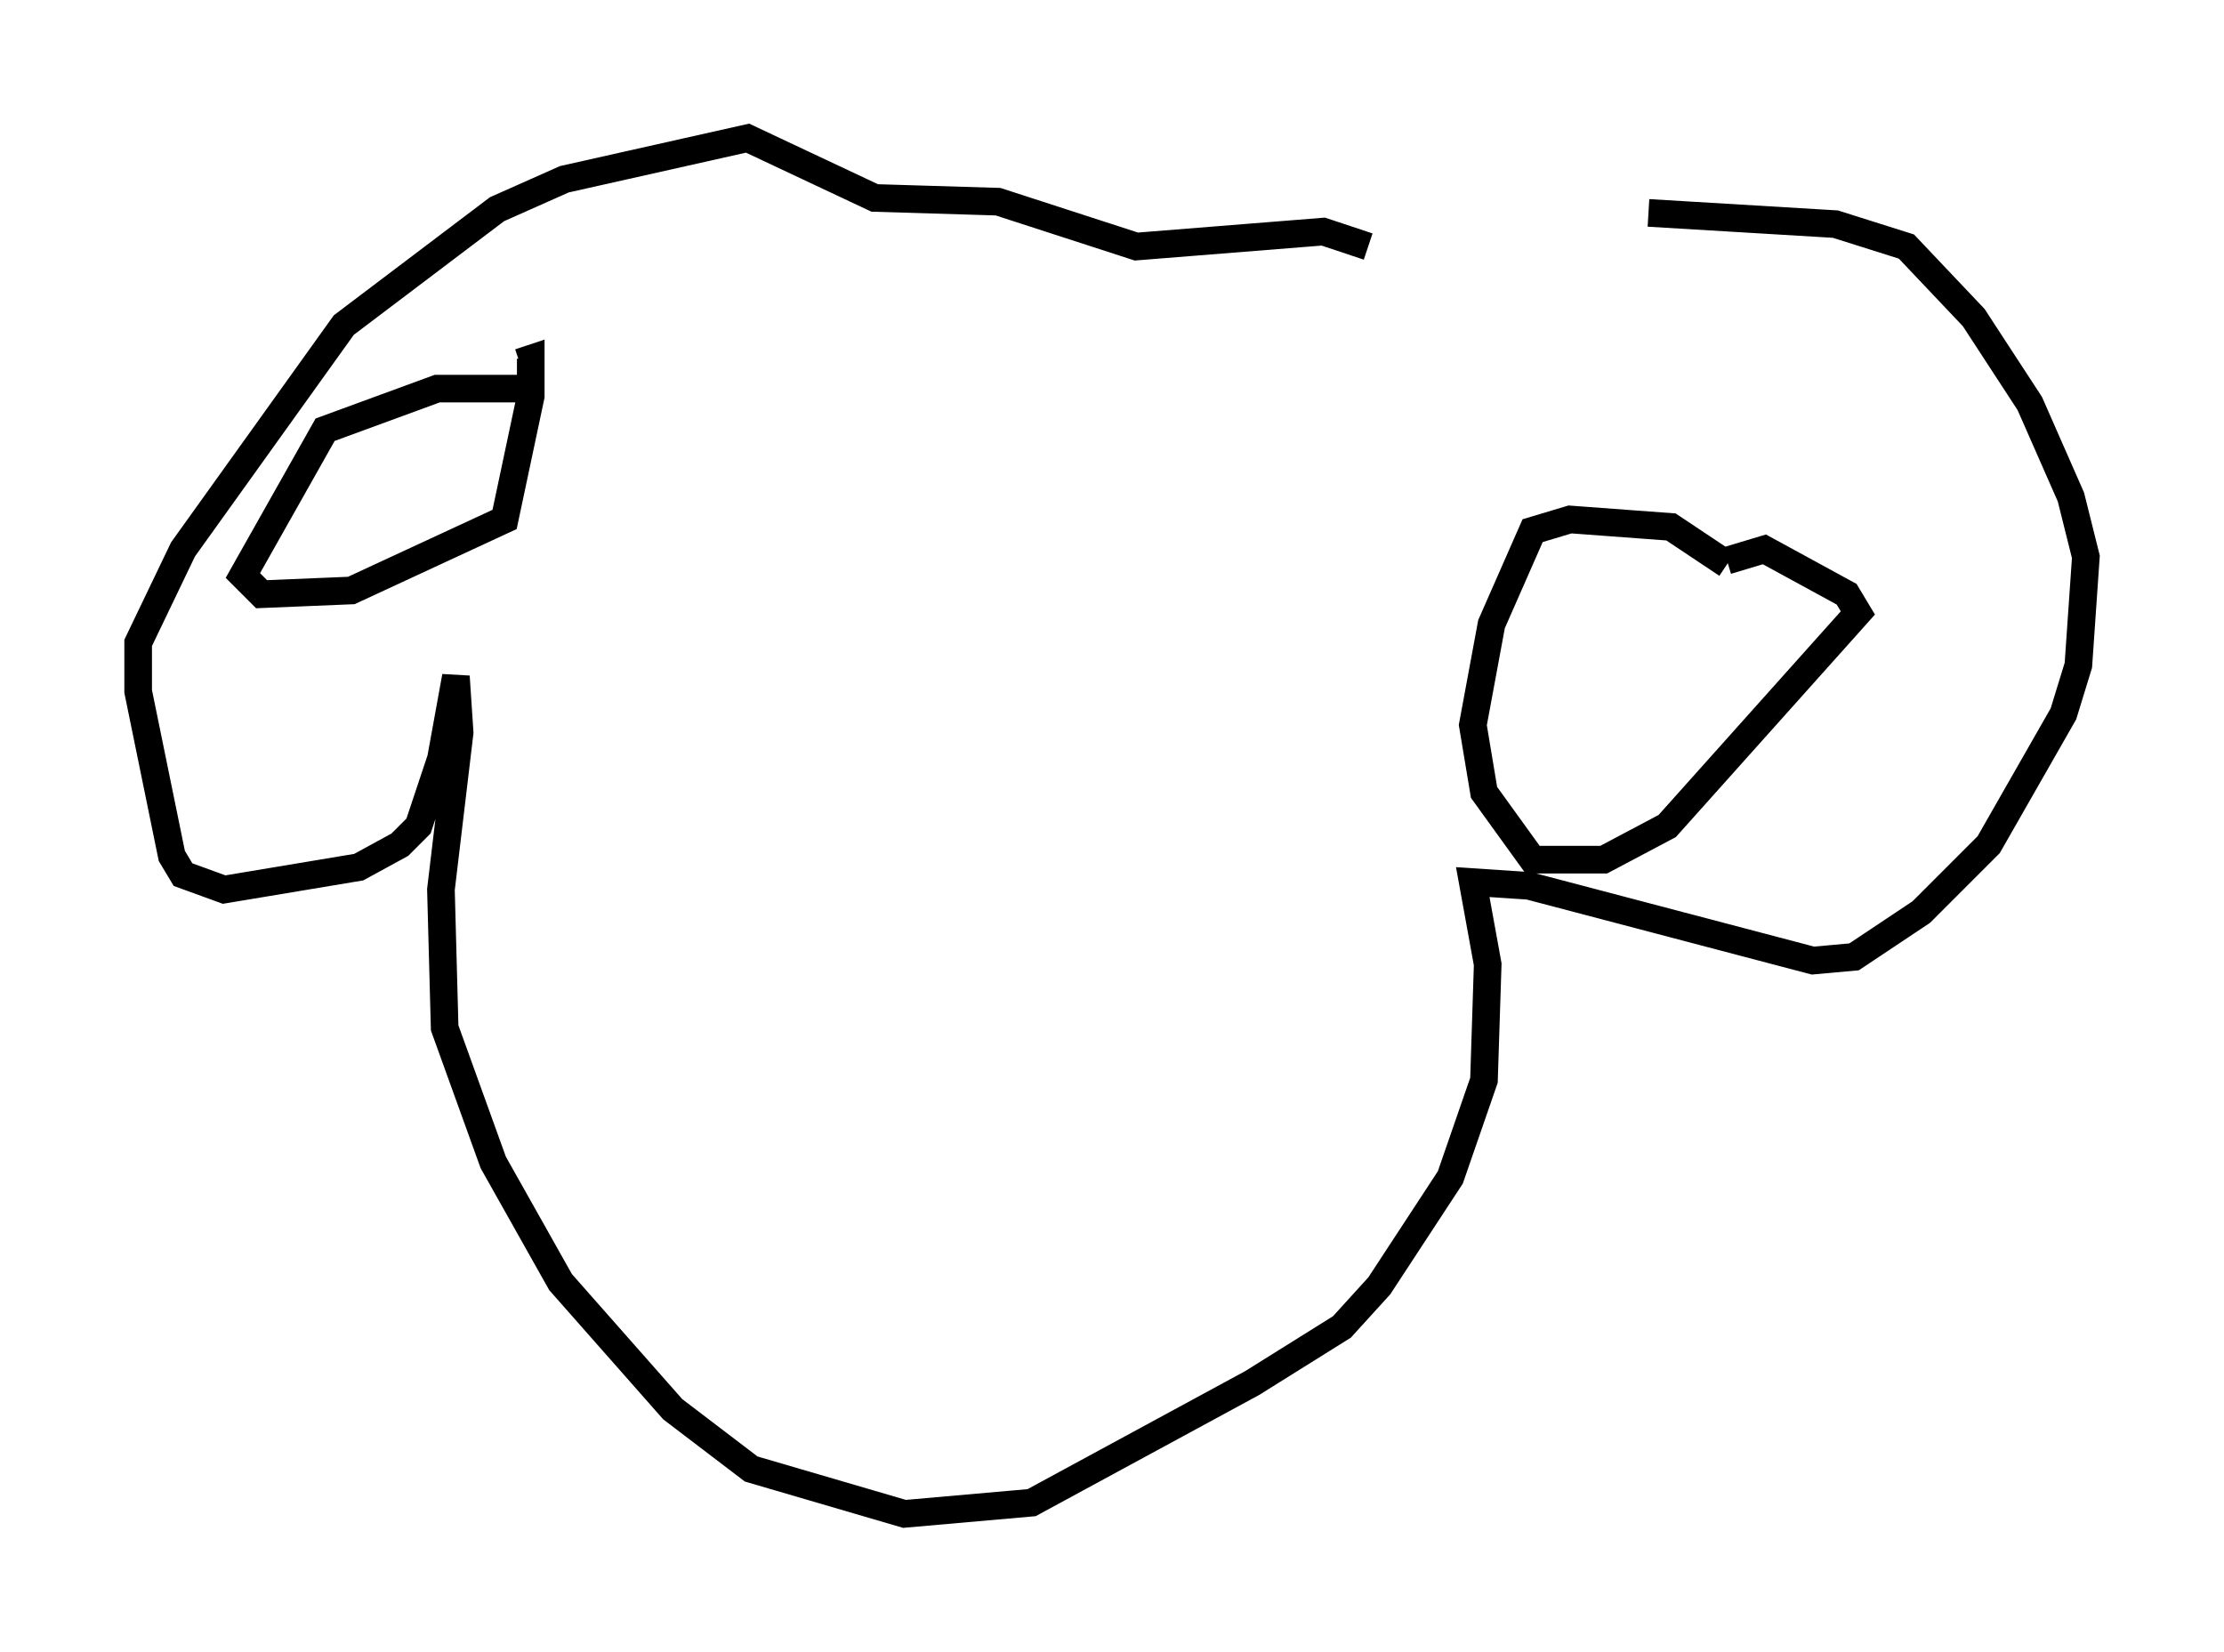 <?xml version="1.0" encoding="utf-8" ?>
<svg baseProfile="full" height="59.796" version="1.1" width="80.5" xmlns="http://www.w3.org/2000/svg" xmlns:ev="http://www.w3.org/2001/xml-events" xmlns:xlink="http://www.w3.org/1999/xlink"><defs /><rect fill="white" height="59.796" width="80.5" x="0" y="0" /><path d="M51.008, 8.383 m8.66, -0.677 l6.766, 0.406 2.571, 0.812 l2.436, 2.571 2.03, 3.112 l1.488, 3.383 0.541, 2.165 l-0.271, 3.924 -0.541, 1.759 l-2.706, 4.736 -2.436, 2.436 l-2.436, 1.624 -1.488, 0.135 l-10.284, -2.706 -2.03, -0.135 l0.541, 2.977 -0.135, 4.195 l-1.218, 3.518 -2.571, 3.924 l-1.353, 1.488 -3.248, 2.03 l-7.984, 4.33 -4.601, 0.406 l-5.548, -1.624 -2.842, -2.165 l-4.059, -4.601 -2.436, -4.33 l-1.759, -4.871 -0.135, -5.007 l0.677, -5.683 -0.135, -2.03 l-0.541, 2.977 -0.812, 2.436 l-0.677, 0.677 -1.488, 0.812 l-4.871, 0.812 -1.488, -0.541 l-0.406, -0.677 -1.218, -5.954 l0.0, -1.759 1.624, -3.383 l5.819, -8.119 5.548, -4.195 l2.436, -1.083 6.631, -1.488 l4.601, 2.165 4.465, 0.135 l5.007, 1.624 6.766, -0.541 l1.624, 0.541 m12.99, 11.502 l-2.03, -1.353 -3.654, -0.271 l-1.353, 0.406 -1.488, 3.383 l-0.677, 3.654 0.406, 2.436 l1.759, 2.436 2.571, 0.0 l2.3, -1.218 6.901, -7.713 l-0.406, -0.677 -2.977, -1.624 l-1.353, 0.406 m-42.895, -6.225 l-3.789, 0.0 -4.059, 1.488 l-2.977, 5.277 0.677, 0.677 l3.248, -0.135 5.548, -2.571 l0.947, -4.465 0.0, -1.353 l-0.406, 0.135 " fill="none" stroke="black" stroke-width="1" /></svg>